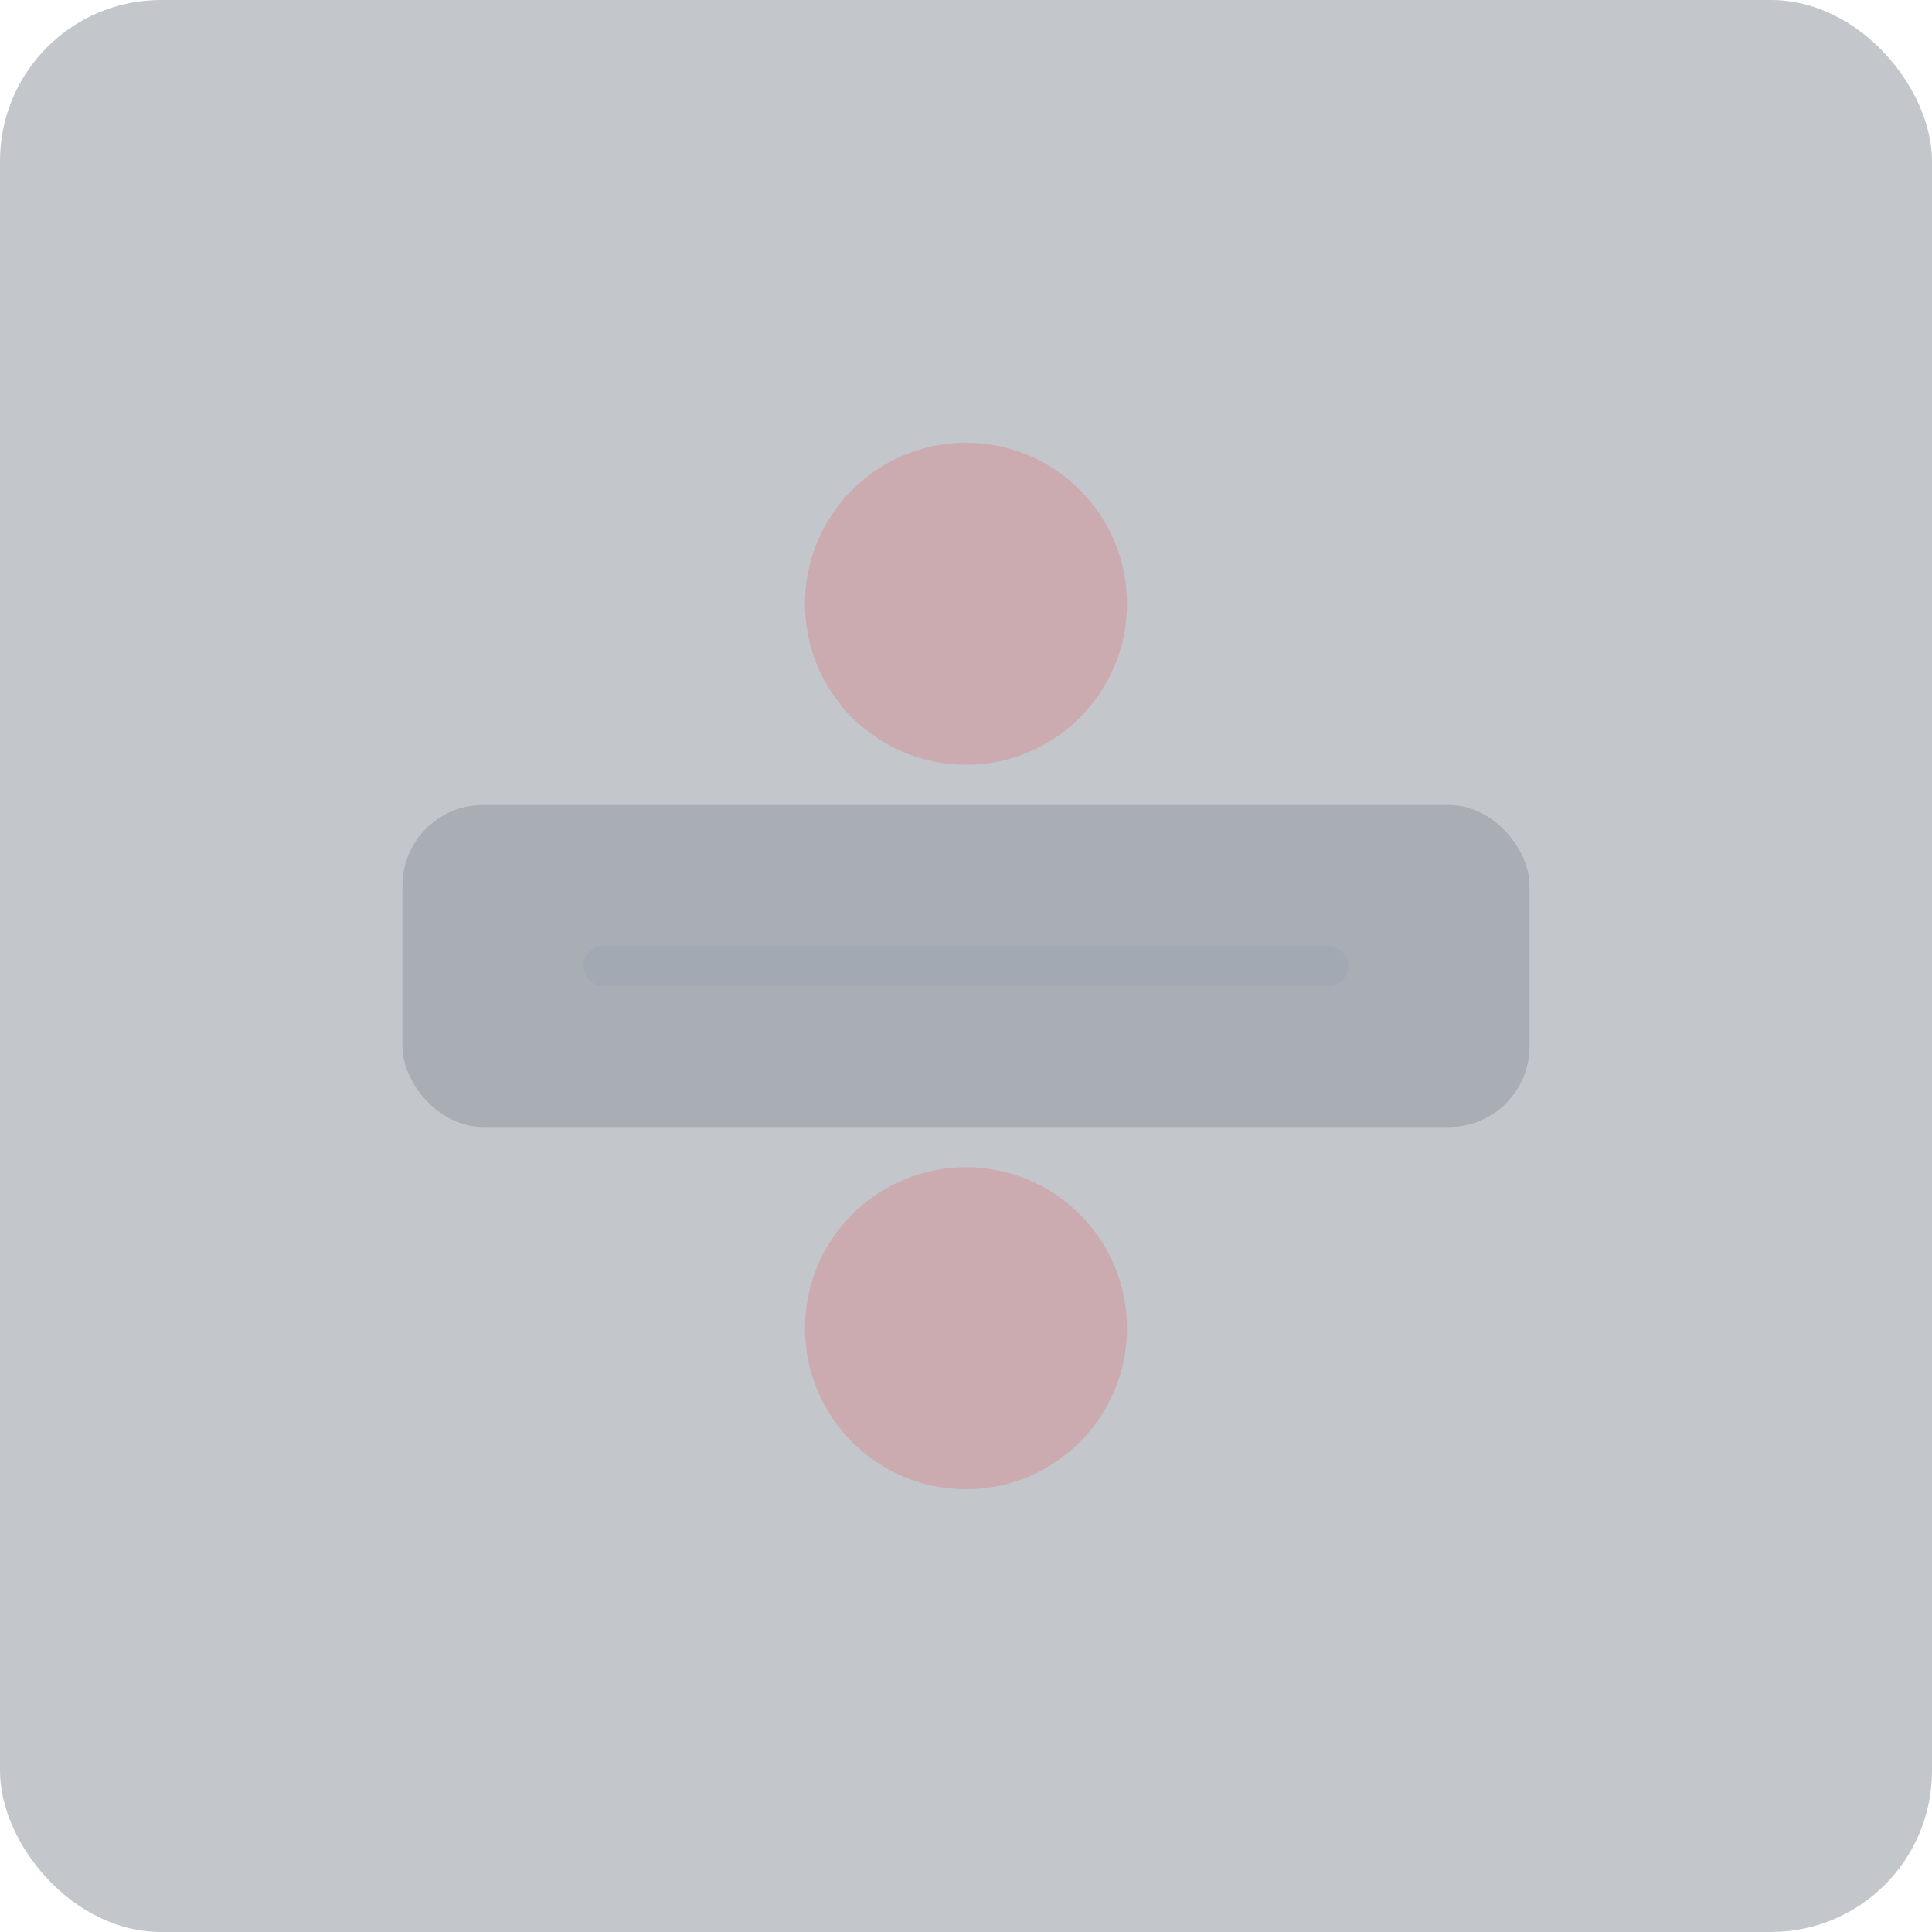 <svg width="96" height="96" viewBox="0 0 96 96" fill="none" xmlns="http://www.w3.org/2000/svg">
  <rect width="96" height="96" rx="8" fill="#374151" fill-opacity="0.3"/>
  <circle cx="48" cy="30" r="8" fill="#EF4444" fill-opacity="0.2"/>
  <circle cx="48" cy="66" r="8" fill="#EF4444" fill-opacity="0.2"/>
  <rect x="20" y="40" width="56" height="16" rx="4" fill="#6B7280" fill-opacity="0.3"/>
  <path d="M30 48L66 48" stroke="#9CA3AF" stroke-width="2" stroke-opacity="0.4" stroke-linecap="round"/>
</svg>
